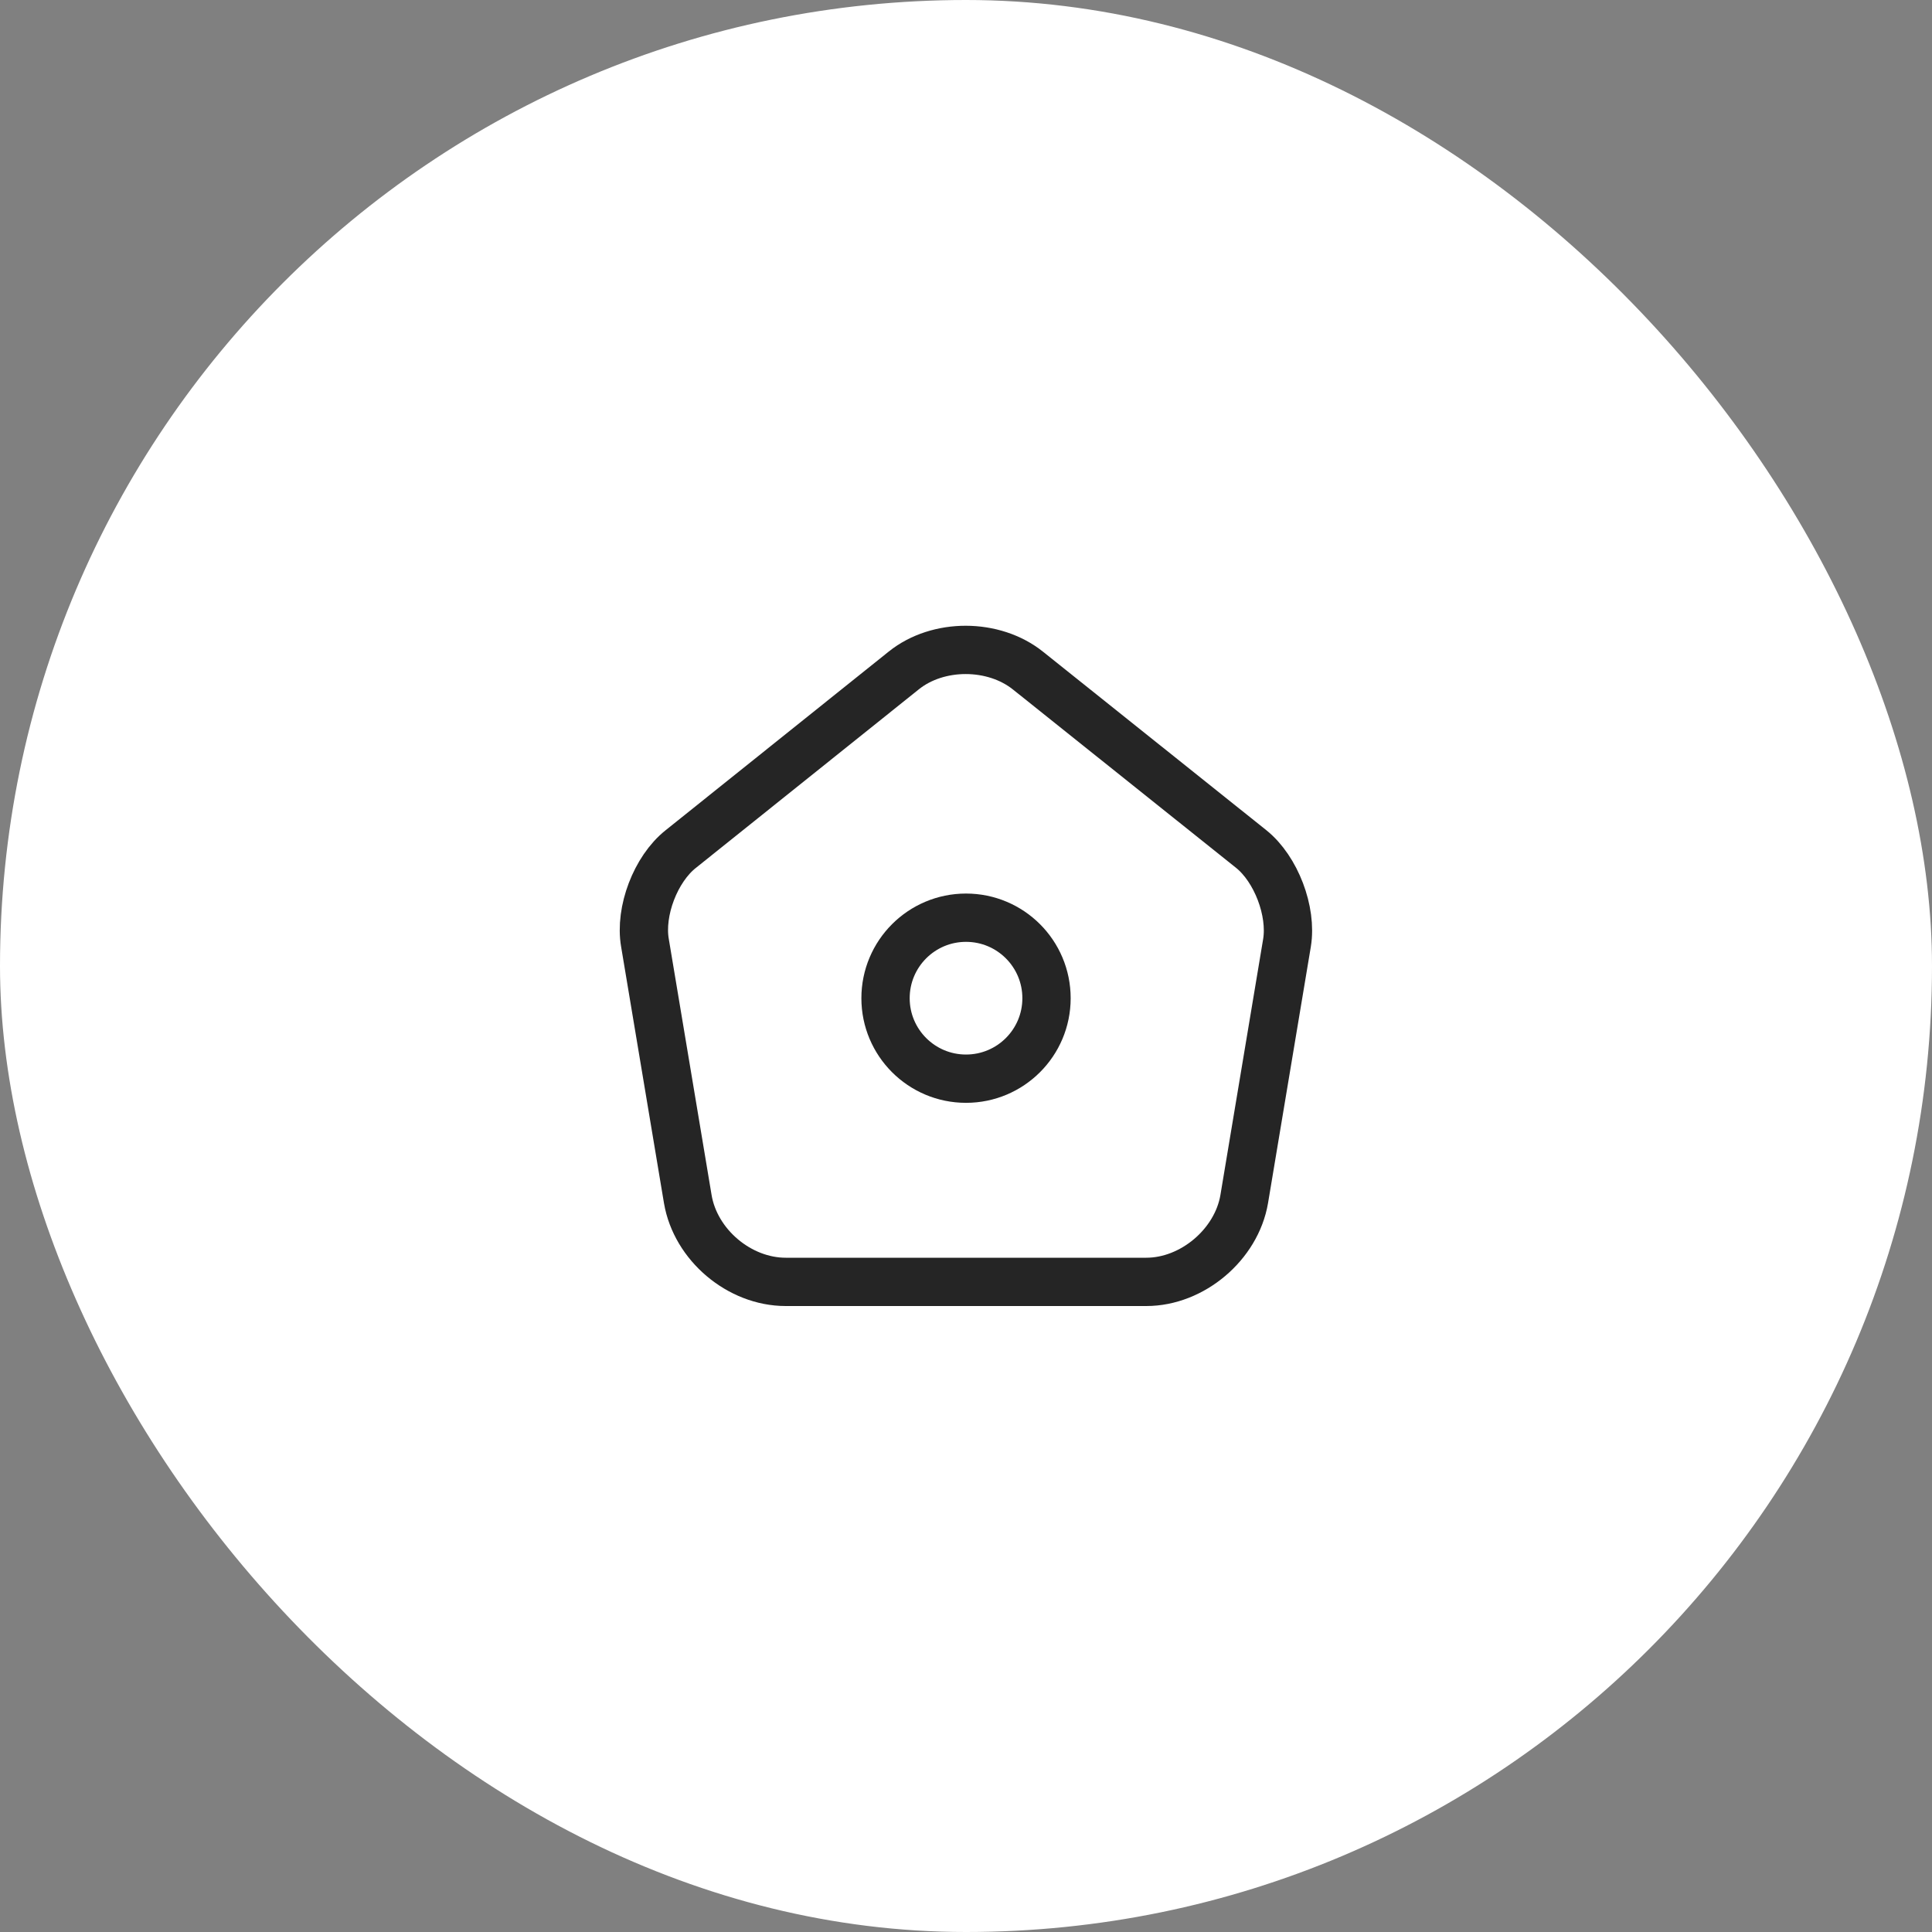 <svg width="40" height="40" viewBox="0 0 40 40" fill="none" xmlns="http://www.w3.org/2000/svg">
<rect x="0" y="0" width="40" height="40" fill="#808080" stroke="none"/>
<rect width="40" height="40" rx="20" fill="white"/>
<path d="M18.713 13.88L14.093 17.58C13.573 17.993 13.24 18.867 13.353 19.52L14.24 24.827C14.4 25.773 15.306 26.54 16.267 26.54H23.733C24.686 26.54 25.6 25.767 25.76 24.827L26.646 19.52C26.753 18.867 26.42 17.993 25.907 17.58L21.287 13.887C20.573 13.313 19.42 13.313 18.713 13.88Z" stroke="#252525" stroke-linecap="round" stroke-linejoin="round"/>
<path d="M20 22.333C20.921 22.333 21.667 21.587 21.667 20.667C21.667 19.746 20.921 19 20 19C19.08 19 18.334 19.746 18.334 20.667C18.334 21.587 19.08 22.333 20 22.333Z" stroke="#252525" stroke-linecap="round" stroke-linejoin="round"/>
</svg>
